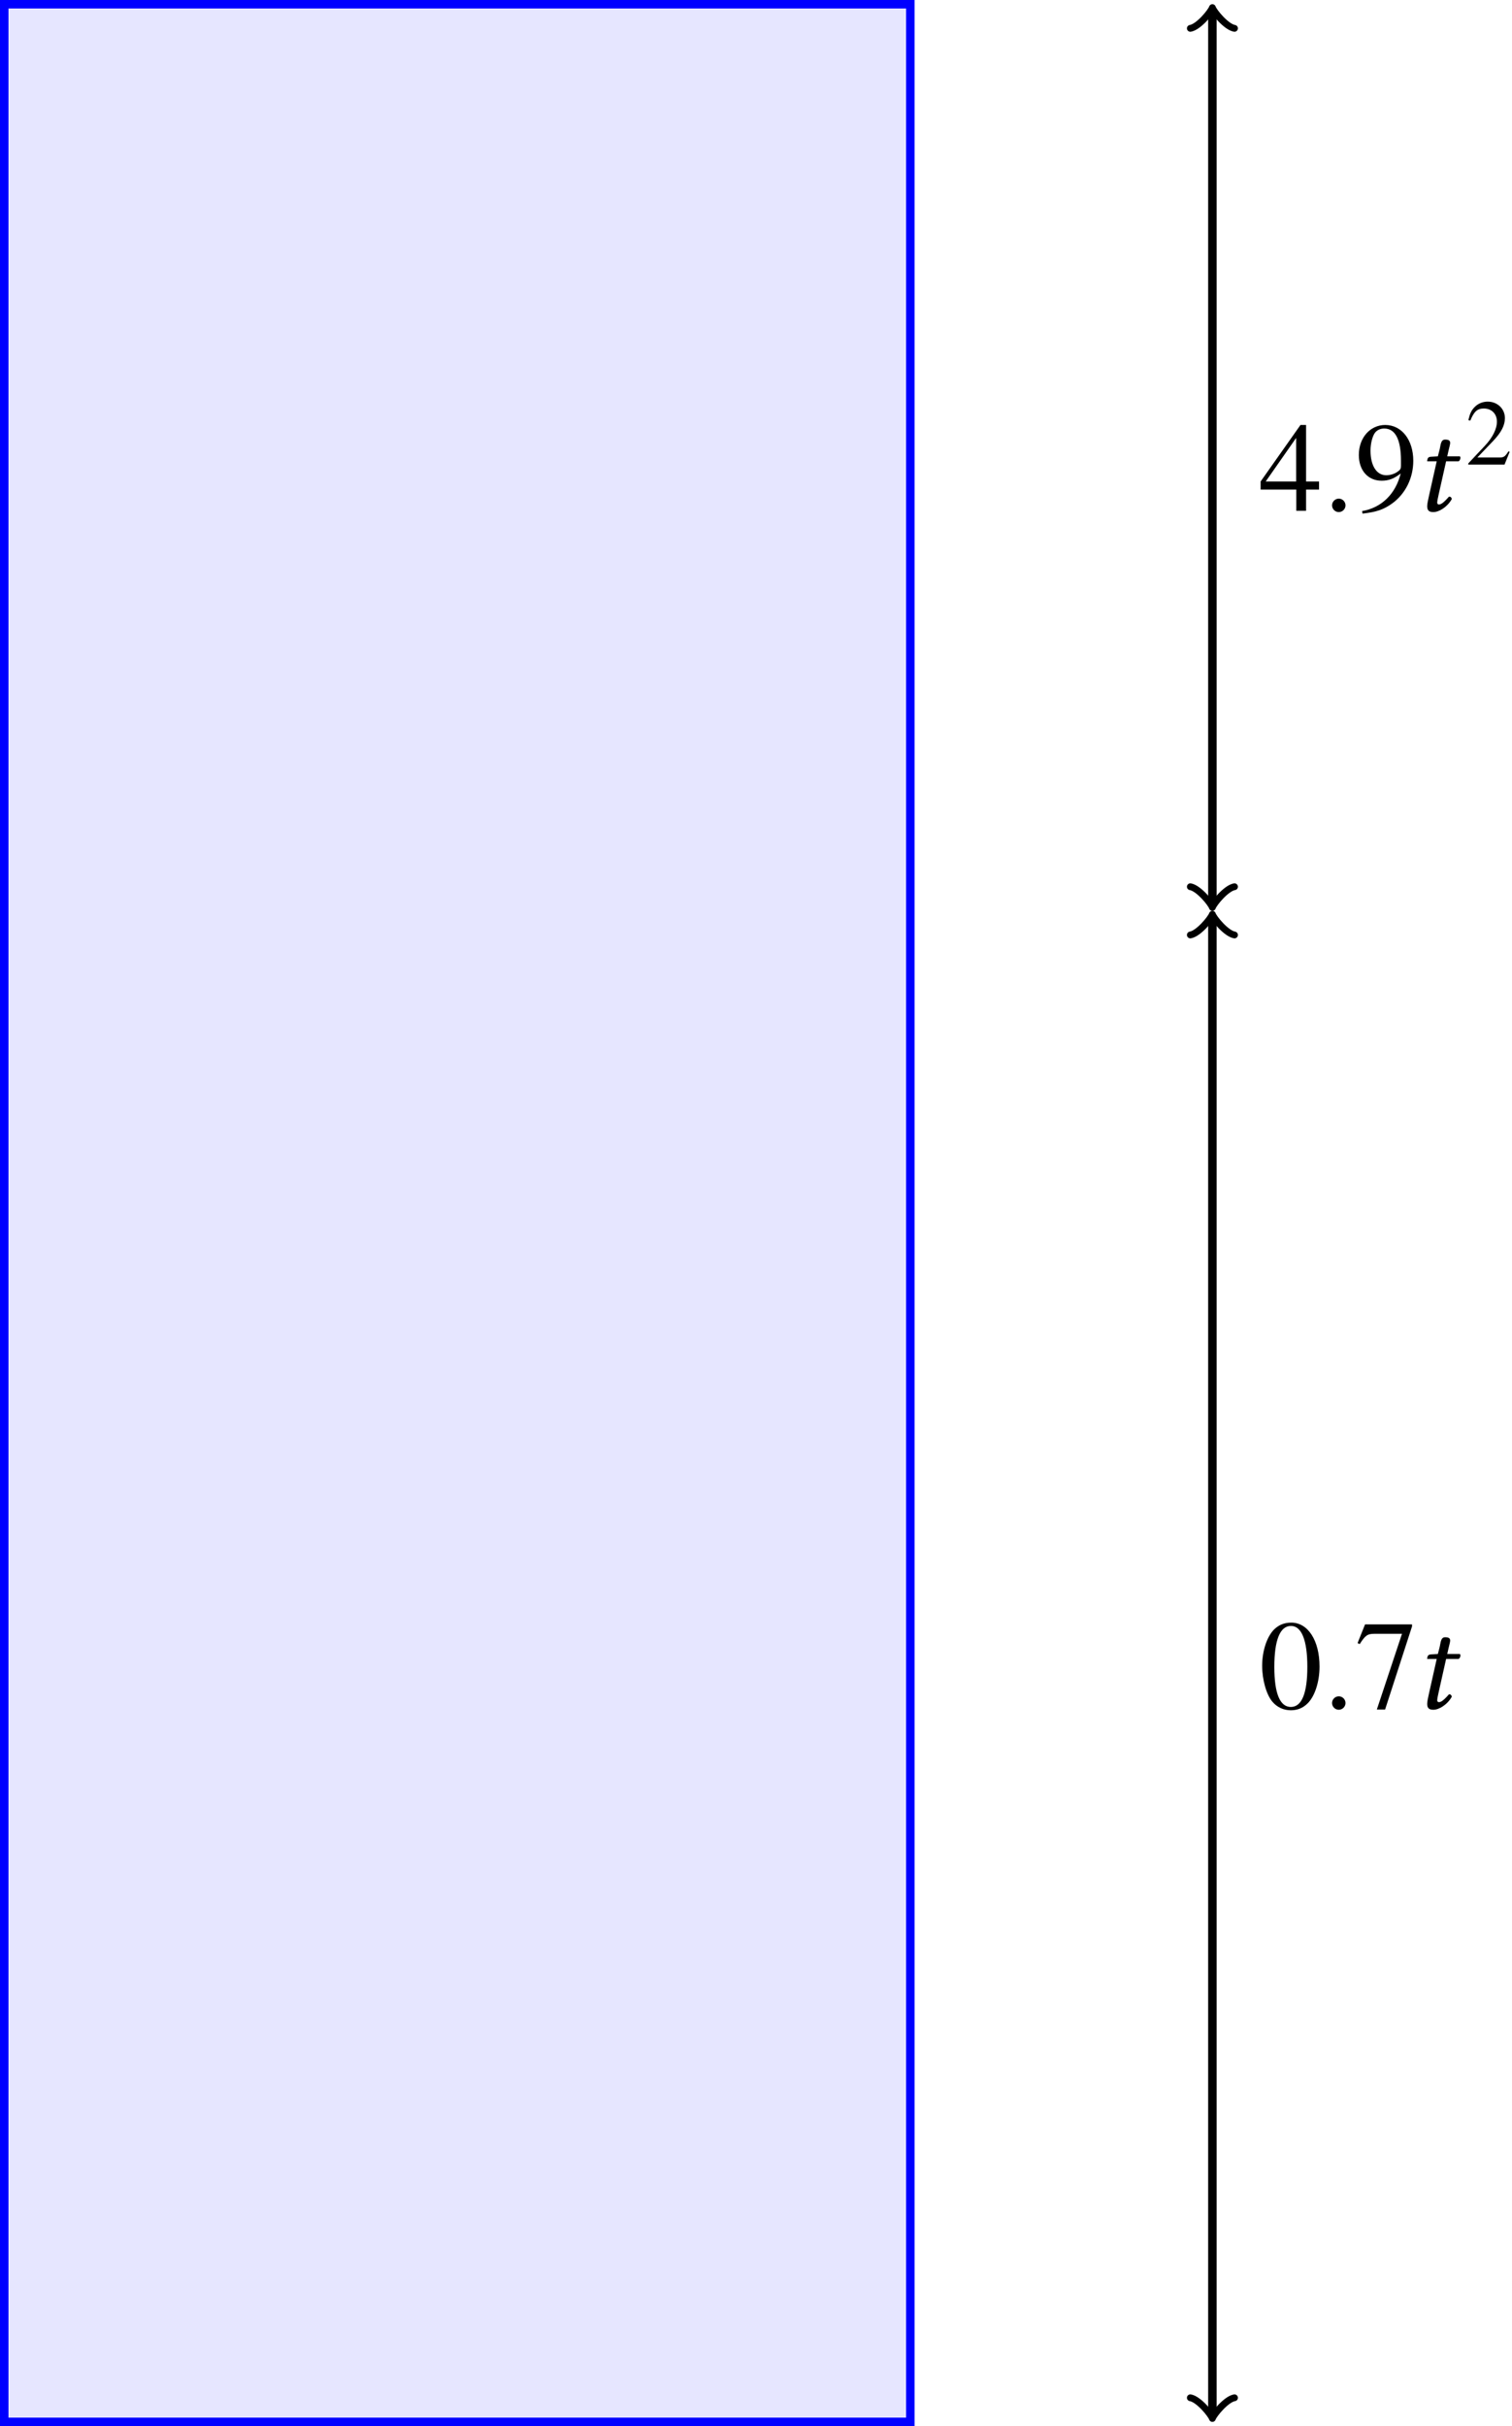 <?xml version='1.0' encoding='UTF-8'?>
<!-- This file was generated by dvisvgm 2.9.1 -->
<svg version='1.1' xmlns='http://www.w3.org/2000/svg' xmlns:xlink='http://www.w3.org/1999/xlink' width='141.904pt' height='227.57pt' viewBox='-0 -227.57 141.904 227.57'>
<defs>
<use id='g9-48' xlink:href='#g6-48' transform='scale(1.364)'/>
<use id='g9-52' xlink:href='#g6-52' transform='scale(1.364)'/>
<use id='g9-55' xlink:href='#g6-55' transform='scale(1.364)'/>
<use id='g9-57' xlink:href='#g6-57' transform='scale(1.364)'/>
<path id='g1-67' d='M2.215-5.11L1.584-5.074C1.358-5.062 1.274-4.967 1.251-4.871C1.239-4.836 1.203-4.693 1.203-4.669S1.239-4.645 1.274-4.645H2.108L1.382-1.405C1.298-1.024 1.215-.655 1.215-.429C1.215 0 1.429 .119 1.798 .119C2.334 .119 3.121-.369 3.526-1.108C3.49-1.263 3.406-1.334 3.263-1.334C2.716-.715 2.501-.596 2.311-.596C2.275-.596 2.156-.619 2.156-.762C2.156-.869 2.192-1.108 2.287-1.513L2.99-4.645H4.157C4.3-4.705 4.407-5.014 4.276-5.11H3.097L3.216-5.646C3.263-5.872 3.371-6.217 3.371-6.36C3.371-6.563 3.275-6.682 2.894-6.682C2.465-6.682 2.489-6.146 2.37-5.705L2.215-5.11Z'/>
<path id='g1-148' d='M.679-.512C.679-.167 .965 .119 1.31 .119S1.941-.167 1.941-.512S1.656-1.143 1.31-1.143S.679-.858 .679-.512Z'/>
<path id='g6-48' d='M4.158-2.882C4.158-4.673 3.363-5.904 2.219-5.904C1.738-5.904 1.371-5.756 1.048-5.45C.542-4.961 .21-3.957 .21-2.935C.21-1.983 .498-.961 .908-.472C1.232-.087 1.677 .122 2.184 .122C2.629 .122 3.005-.026 3.319-.332C3.826-.812 4.158-1.825 4.158-2.882ZM3.319-2.865C3.319-1.039 2.935-.105 2.184-.105S1.048-1.039 1.048-2.856C1.048-4.708 1.441-5.677 2.192-5.677C2.926-5.677 3.319-4.69 3.319-2.865Z'/>
<path id='g6-50' d='M4.149-1.197L4.035-1.24C3.712-.742 3.599-.664 3.206-.664H1.118L2.585-2.201C3.363-3.013 3.703-3.677 3.703-4.358C3.703-5.232 2.996-5.904 2.088-5.904C1.607-5.904 1.153-5.712 .83-5.363C.55-5.066 .419-4.786 .271-4.166L.454-4.123C.804-4.979 1.118-5.258 1.721-5.258C2.454-5.258 2.952-4.76 2.952-4.027C2.952-3.345 2.55-2.533 1.817-1.756L.262-.105V0H3.668L4.149-1.197Z'/>
<path id='g6-52' d='M4.123-1.459V-2.018H3.232V-5.904H2.847L.105-2.018V-1.459H2.559V0H3.232V-1.459H4.123ZM2.55-2.018H.454L2.55-5.014V-2.018Z'/>
<path id='g6-55' d='M3.922-5.642V-5.782H.69L.175-4.498L.323-4.428C.699-5.022 .856-5.136 1.336-5.136H3.232L1.502 .07H2.07L3.922-5.642Z'/>
<path id='g6-57' d='M4.009-3.441C4.009-4.883 3.206-5.904 2.079-5.904C1.039-5.904 .262-5.022 .262-3.843C.262-2.778 .891-2.07 1.834-2.07C2.315-2.07 2.681-2.21 3.144-2.568C2.786-1.144 1.817-.21 .489 .017L.515 .192C1.494 .079 1.974-.087 2.568-.515C3.476-1.179 4.009-2.262 4.009-3.441ZM3.162-3.101C3.162-2.926 3.127-2.847 3.031-2.769C2.786-2.559 2.463-2.446 2.149-2.446C1.485-2.446 1.066-3.101 1.066-4.14C1.066-4.638 1.205-5.162 1.389-5.389C1.537-5.564 1.756-5.66 2.009-5.66C2.769-5.66 3.162-4.909 3.162-3.441V-3.101Z'/>
</defs>
<g id='page1'>
<path d='M.398-.398V-227.172H85.438V-.398Z' fill='#00f' fill-opacity='.1'/>
<path d='M.398-.398V-227.172H85.438V-.398Z' stroke='#00f' fill='none' stroke-width='.797' stroke-miterlimit='10'/>
<path d='M113.785-1.105V-141.425' stroke='#000' fill='none' stroke-width='.797' stroke-miterlimit='10'/>
<path d='M115.86-2.66C115.082-2.531 113.914-1.105 113.785-.719C113.657-1.105 112.492-2.531 111.715-2.66' stroke='#000' fill='none' stroke-width='.638' stroke-miterlimit='10' stroke-linecap='round' stroke-linejoin='round'/>
<path d='M111.715-139.871C112.492-140 113.657-141.426 113.785-141.812C113.914-141.426 115.082-140 115.86-139.871' stroke='#000' fill='none' stroke-width='.638' stroke-miterlimit='10' stroke-linecap='round' stroke-linejoin='round'/>
<g transform='matrix(1 0 0 1 117.77 -66.916)'>
<use x='.399' y='-.399' xlink:href='#g9-48'/>
<use x='6.567' y='-.399' xlink:href='#g1-148'/>
<use x='9.401' y='-.399' xlink:href='#g9-55'/>
<use x='14.96' y='-.399' xlink:href='#g1-67'/>
</g>
<path d='M113.785-142.839V-226.464' stroke='#000' fill='none' stroke-width='.797' stroke-miterlimit='10'/>
<path d='M115.86-144.395C115.082-144.266 113.914-142.84 113.785-142.453C113.657-142.84 112.492-144.266 111.715-144.395' stroke='#000' fill='none' stroke-width='.638' stroke-miterlimit='10' stroke-linecap='round' stroke-linejoin='round'/>
<path d='M111.715-224.911C112.492-225.039 113.657-226.465 113.785-226.856C113.914-226.465 115.082-225.039 115.86-224.911' stroke='#000' fill='none' stroke-width='.638' stroke-miterlimit='10' stroke-linecap='round' stroke-linejoin='round'/>
<g transform='matrix(1 0 0 1 117.77 -179.256)'>
<use x='.399' y='-.399' xlink:href='#g9-52'/>
<use x='6.567' y='-.399' xlink:href='#g1-148'/>
<use x='9.401' y='-.399' xlink:href='#g9-57'/>
<use x='14.96' y='-.399' xlink:href='#g1-67'/>
<use x='19.766' y='-4.738' xlink:href='#g6-50'/>
</g>
</g>
</svg>